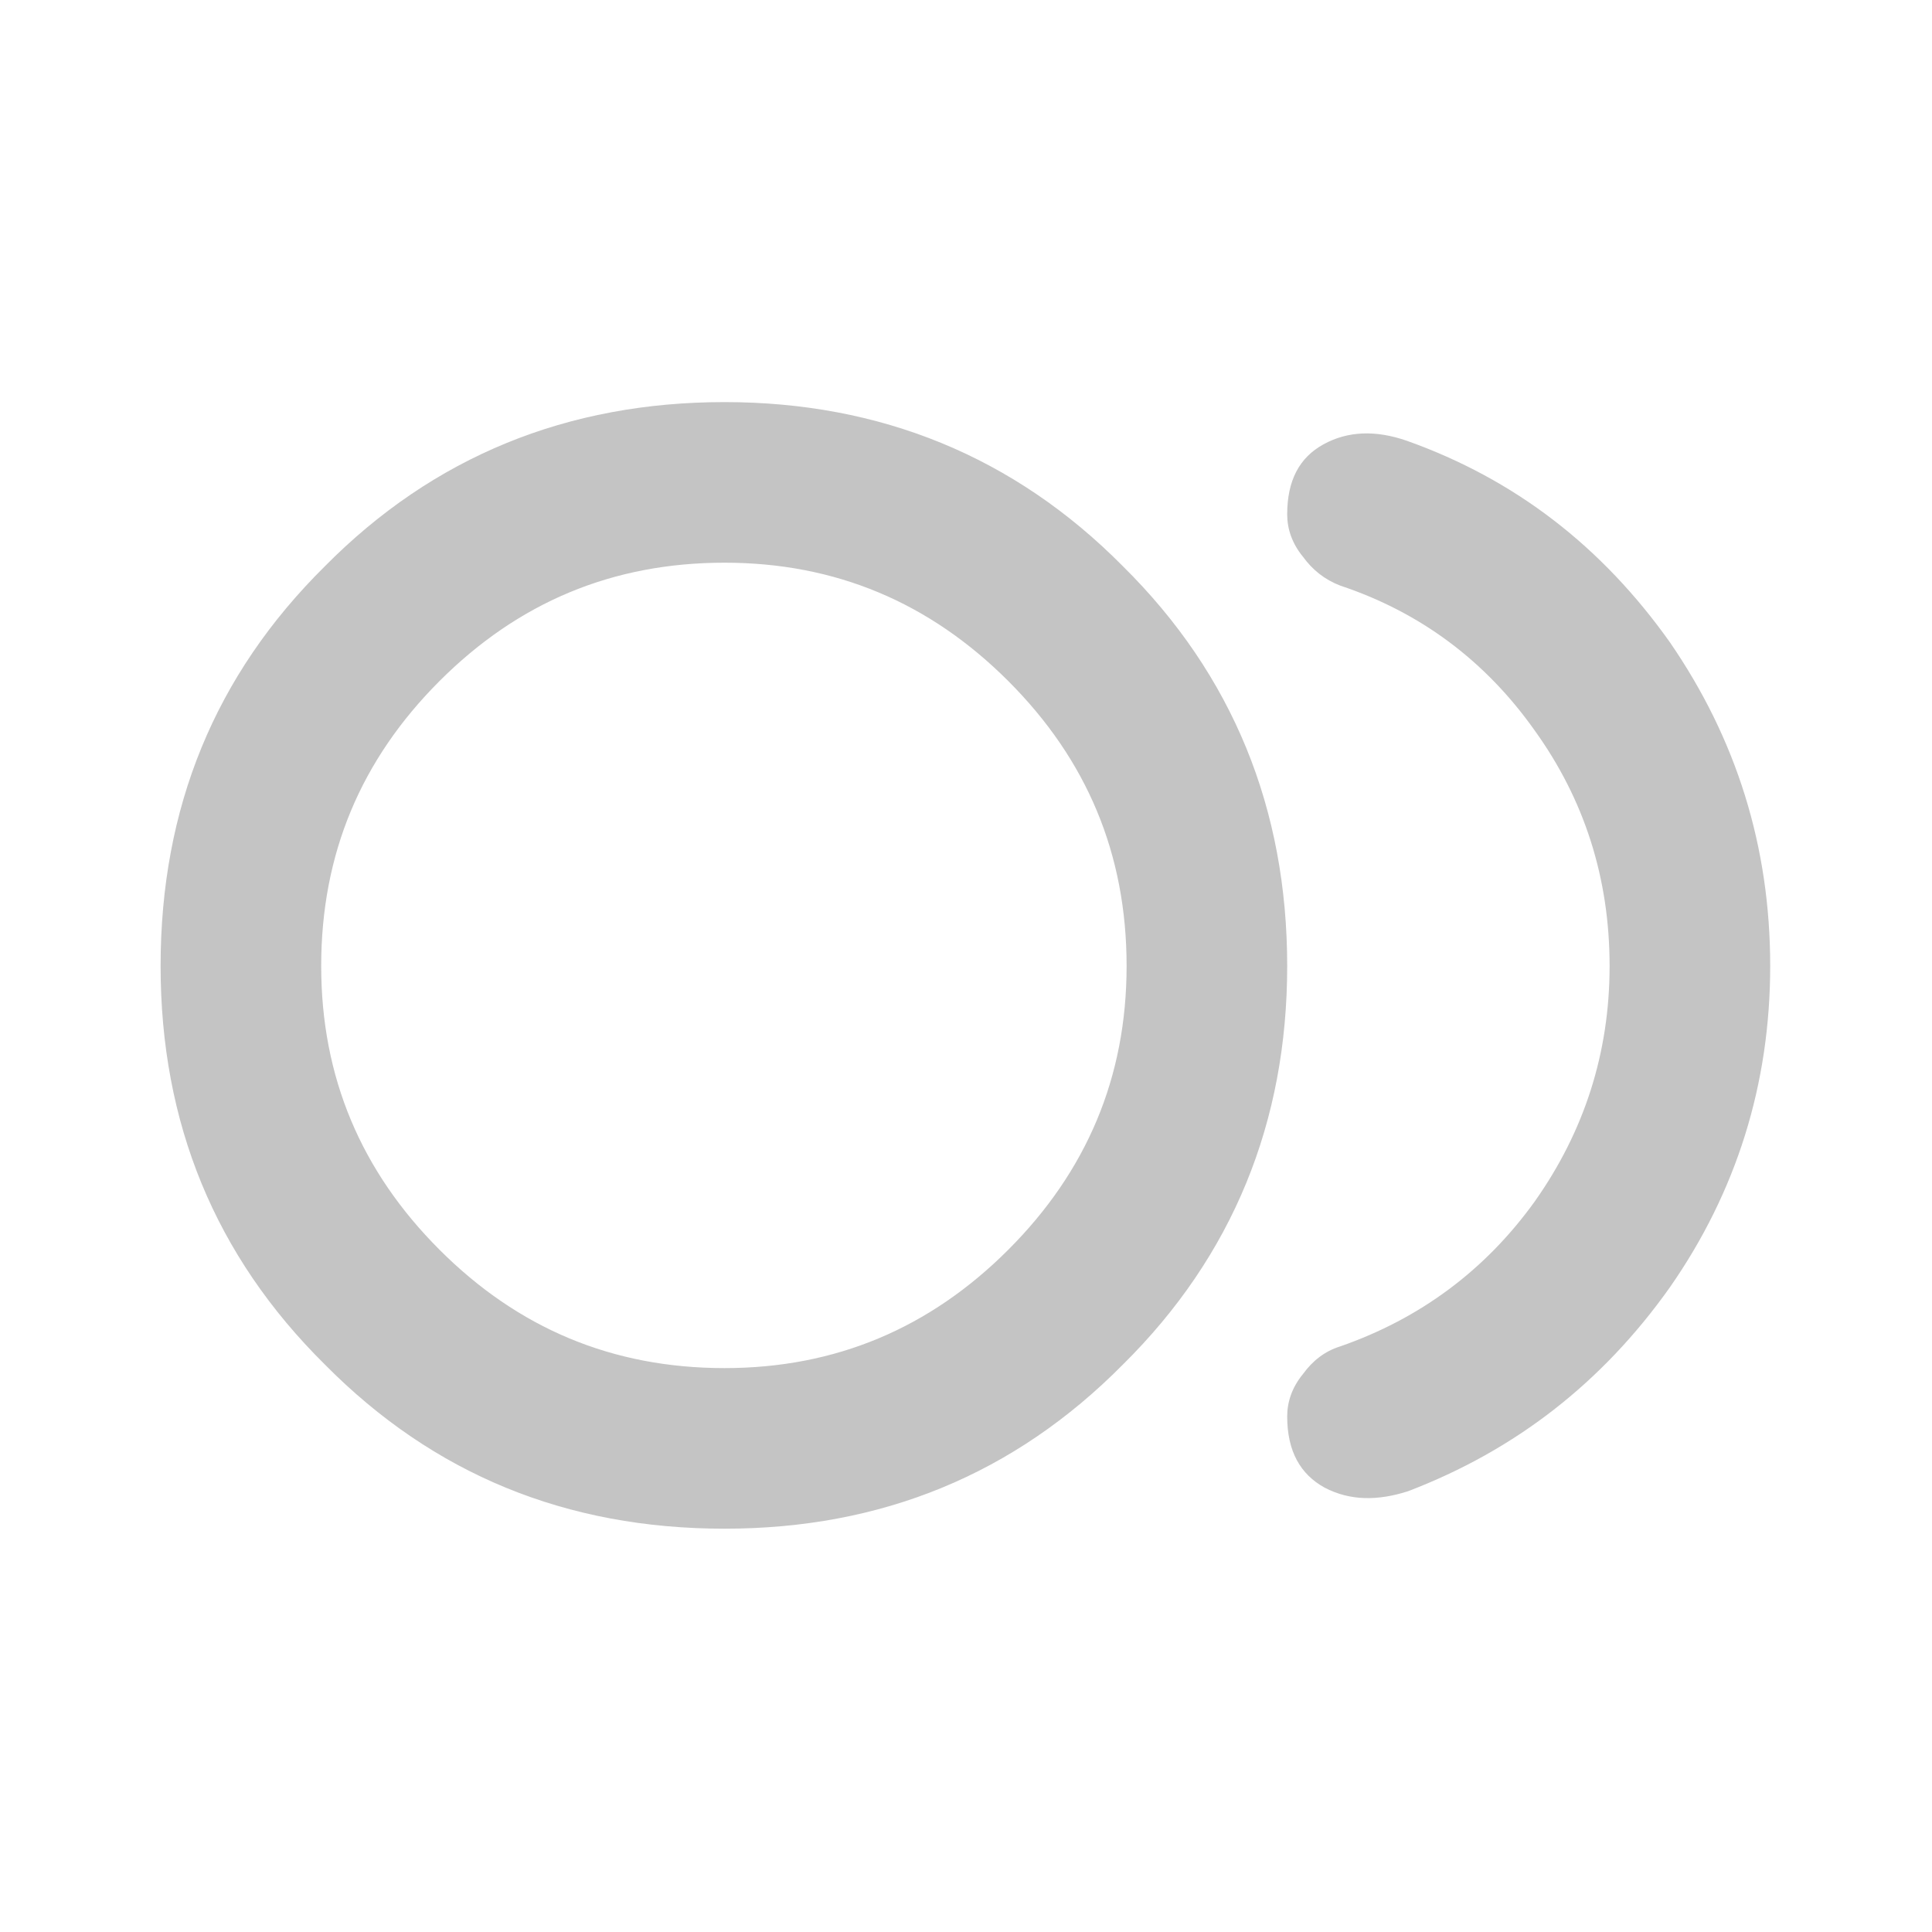 <svg width="16" height="16" viewBox="0 0 16 16" fill="none" xmlns="http://www.w3.org/2000/svg" xmlns:xlink="http://www.w3.org/1999/xlink">
	<desc>
			Created with Pixso.
	</desc>
	<defs>
		<clipPath id="clip59_156">
			<rect id="material-symbols--fiber-smart-record-outline-rounded" width="16" height="16" fill="white" fill-opacity="0"/>
		</clipPath>
	</defs>
	<g clip-path="url(#clip59_156)">
		<path id="path" d="M6 12.66C4.69 12.66 3.59 12.21 2.69 11.3C1.78 10.4 1.33 9.3 1.33 8C1.33 6.69 1.78 5.59 2.69 4.69C3.59 3.78 4.7 3.33 6 3.33C7.29 3.33 8.4 3.78 9.3 4.69C10.21 5.59 10.66 6.7 10.66 8C10.66 9.29 10.21 10.4 9.3 11.3C8.4 12.21 7.3 12.66 6 12.66ZM11.66 12.35C11.41 12.43 11.18 12.43 10.97 12.32C10.77 12.21 10.66 12.02 10.66 11.73C10.66 11.61 10.7 11.49 10.79 11.38C10.87 11.27 10.97 11.19 11.1 11.15C11.76 10.92 12.3 10.52 12.71 9.95C13.12 9.37 13.33 8.72 13.33 8C13.33 7.27 13.12 6.62 12.71 6.05C12.3 5.47 11.76 5.07 11.1 4.85C10.97 4.8 10.87 4.72 10.79 4.61C10.7 4.5 10.66 4.38 10.66 4.26C10.66 3.98 10.76 3.79 10.96 3.68C11.16 3.57 11.39 3.56 11.65 3.65C12.55 3.97 13.27 4.53 13.83 5.32C14.38 6.12 14.66 7.01 14.66 8C14.66 8.98 14.38 9.87 13.83 10.66C13.27 11.45 12.55 12.01 11.66 12.35ZM6 11.33C6.92 11.33 7.7 11 8.35 10.35C9 9.7 9.33 8.92 9.33 8C9.33 7.07 9 6.29 8.35 5.64C7.7 4.99 6.92 4.66 6 4.66C5.07 4.66 4.29 4.99 3.64 5.64C2.99 6.29 2.66 7.07 2.66 8C2.66 8.92 2.99 9.7 3.64 10.35C4.29 11 5.07 11.33 6 11.33Z" fill="#C4C4C4" fill-opacity="1" fill-rule="nonzero"/>
	</g>
</svg>
